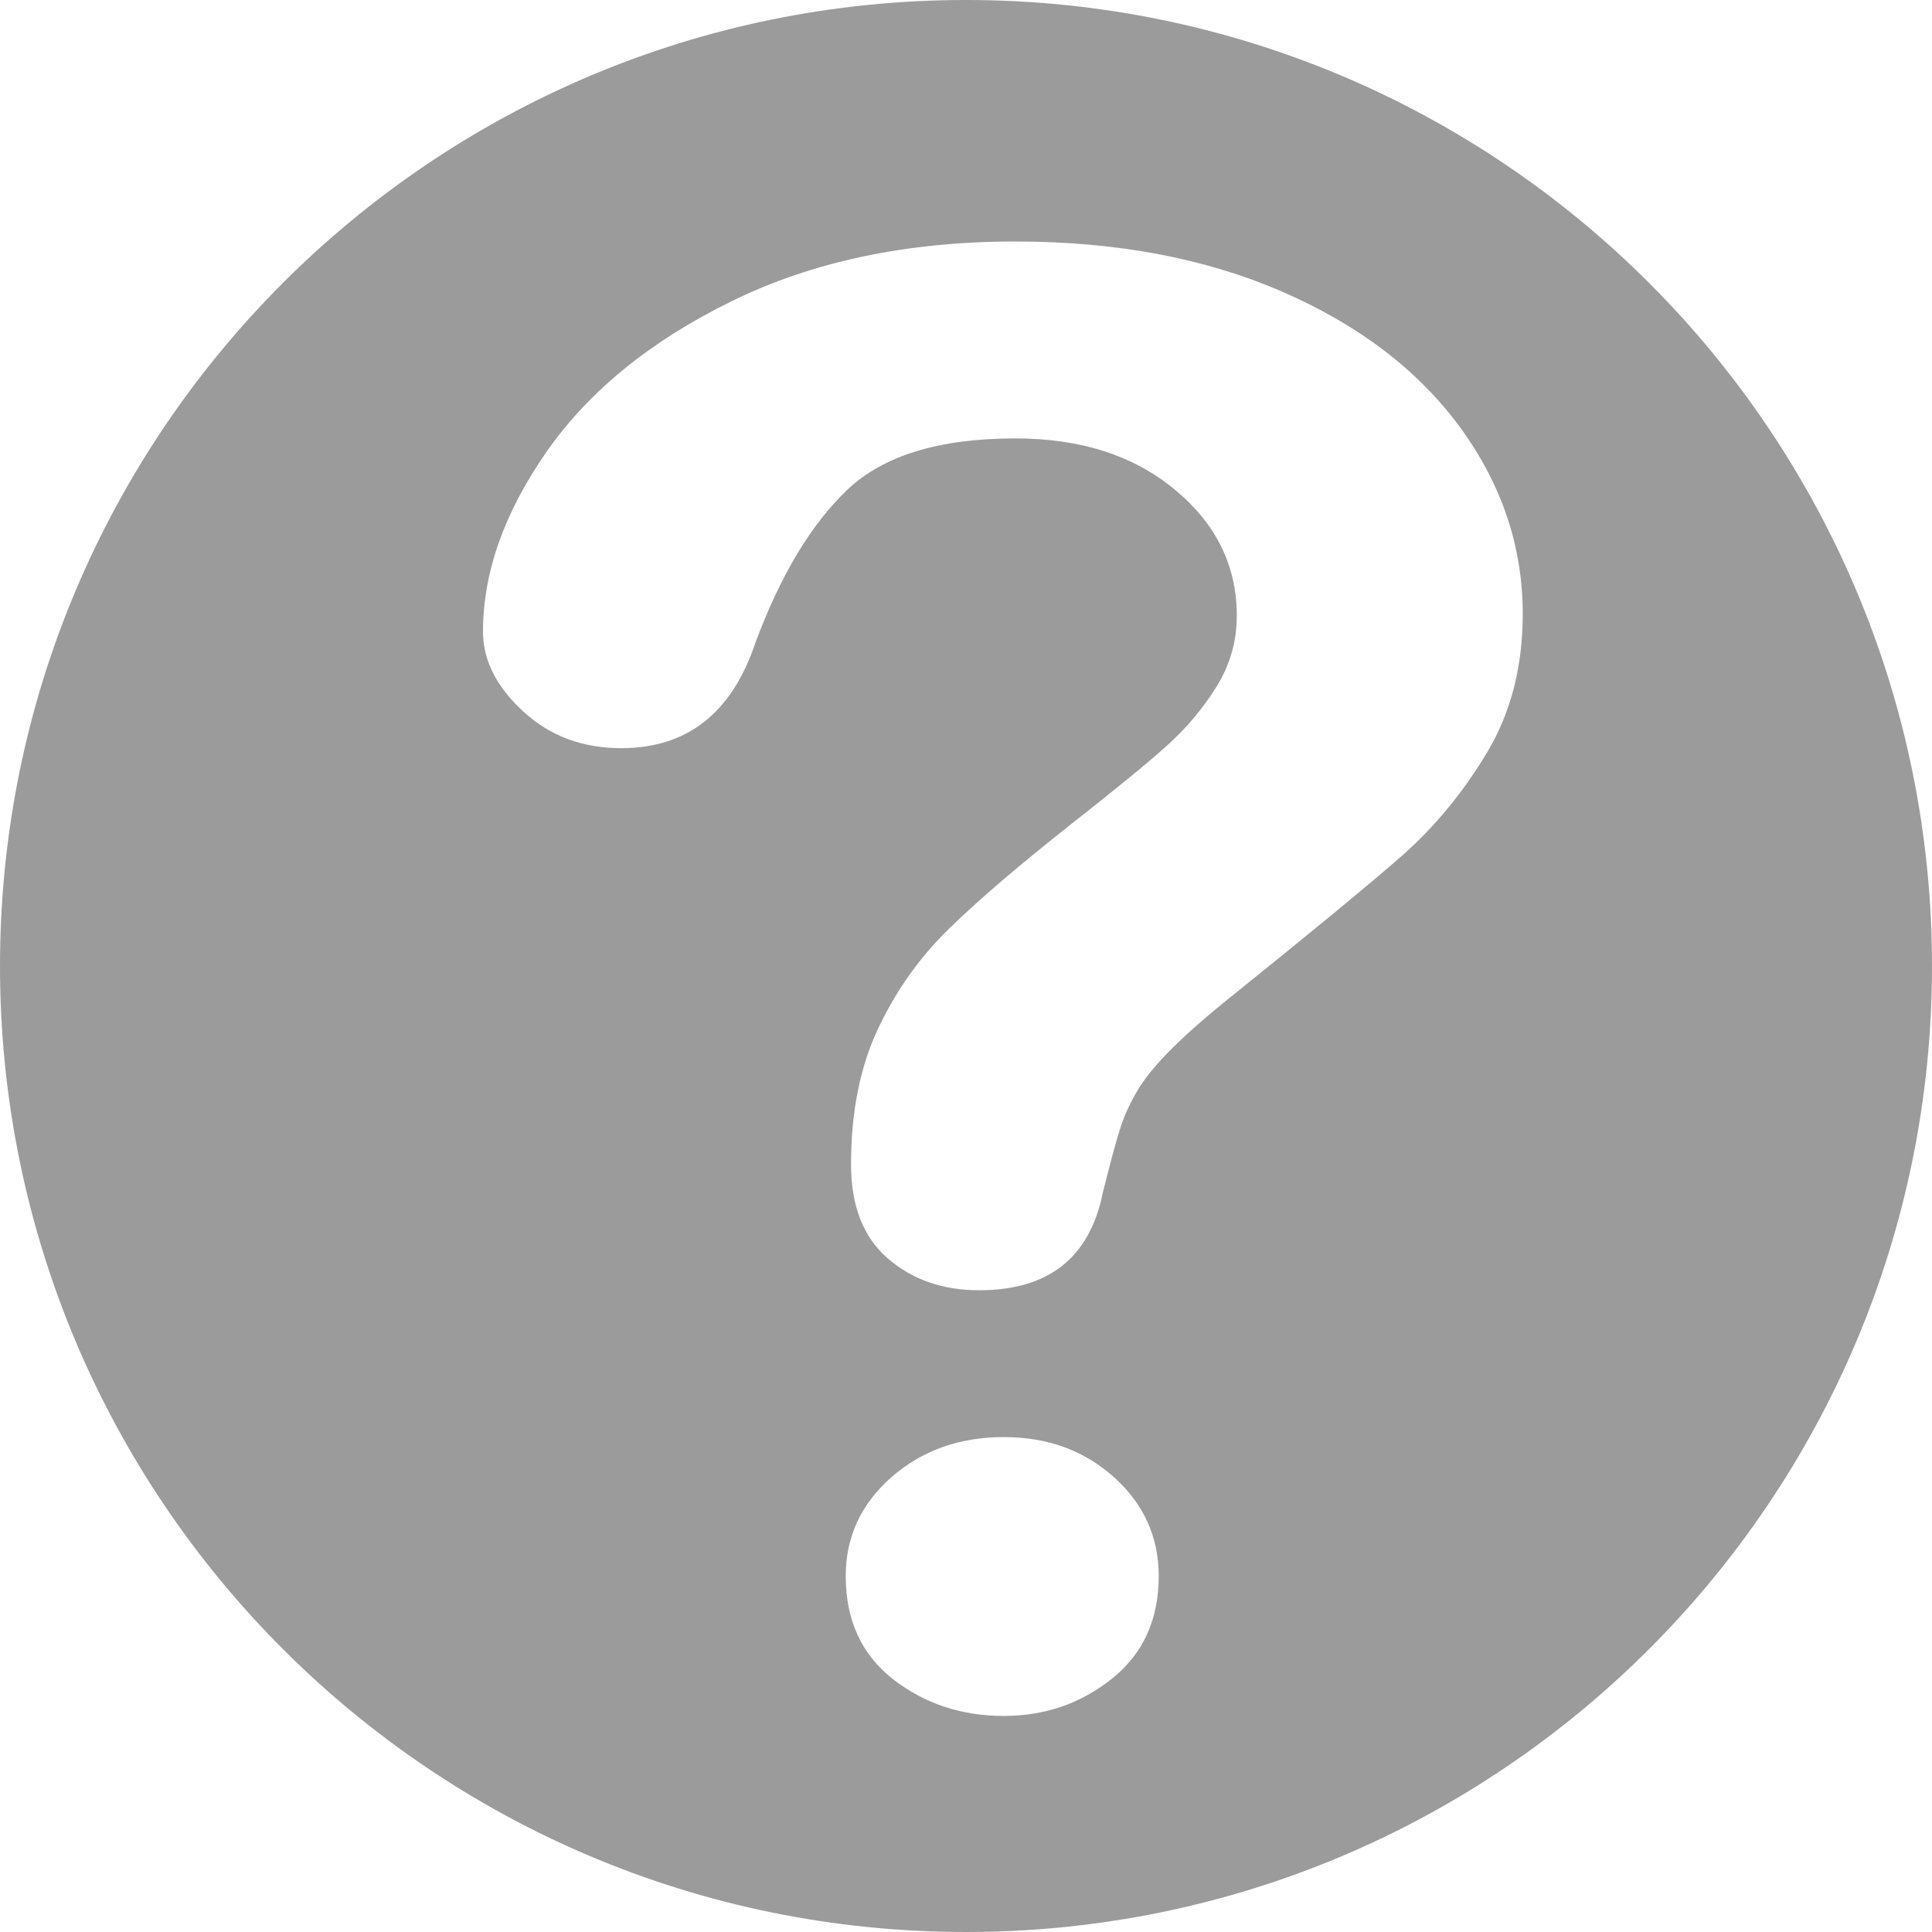 <?xml version="1.0" encoding="UTF-8"?>
<svg width="12px" height="12px" viewBox="0 0 12 12" version="1.1" xmlns="http://www.w3.org/2000/svg" xmlns:xlink="http://www.w3.org/1999/xlink">
    <!-- Generator: Sketch 46.1 (44463) - http://www.bohemiancoding.com/sketch -->
    <title>Icon question mark</title>
    <desc>Created with Sketch.</desc>
    <defs></defs>
    <g id="Shop" stroke="none" stroke-width="1" fill="none" fill-rule="evenodd">
        <g id="Shop---Triple-Plays" transform="translate(-351, -1126)" fill="#9B9B9B">
            <g id="Pricing-Section" transform="translate(0, 160)">
                <g id="Pricing-Grid" transform="translate(272, 368)">
                    <path d="M85,610 C81.686,610 79,607.314 79,604 C79,600.686 81.686,598 85,598 C88.314,598 91,600.686 91,604 C91,607.314 88.314,610 85,610 Z M85.235,608.658 C85.489,608.658 85.713,608.581 85.906,608.427 C86.1,608.272 86.197,608.06 86.197,607.789 C86.197,607.546 86.104,607.341 85.919,607.175 C85.734,607.009 85.506,606.926 85.235,606.926 C84.959,606.926 84.727,607.009 84.537,607.175 C84.348,607.341 84.253,607.546 84.253,607.789 C84.253,608.063 84.351,608.277 84.547,608.43 C84.743,608.582 84.972,608.658 85.235,608.658 Z M82,601.923 C82,602.1 82.083,602.266 82.249,602.418 C82.414,602.571 82.618,602.647 82.859,602.647 C83.268,602.647 83.546,602.429 83.692,601.992 C83.847,601.575 84.036,601.259 84.26,601.045 C84.484,600.83 84.833,600.723 85.307,600.723 C85.711,600.723 86.042,600.829 86.298,601.042 C86.554,601.254 86.682,601.515 86.682,601.824 C86.682,601.983 86.64,602.129 86.556,602.265 C86.472,602.4 86.369,602.523 86.246,602.633 C86.124,602.743 85.924,602.906 85.649,603.122 C85.335,603.37 85.085,603.583 84.9,603.763 C84.715,603.942 84.566,604.151 84.454,604.389 C84.342,604.626 84.286,604.907 84.286,605.232 C84.286,605.491 84.363,605.686 84.515,605.817 C84.668,605.949 84.857,606.014 85.081,606.014 C85.511,606.014 85.767,605.814 85.849,605.411 C85.896,605.222 85.932,605.09 85.956,605.015 C85.979,604.939 86.013,604.864 86.056,604.789 C86.099,604.713 86.164,604.63 86.253,604.539 C86.341,604.449 86.458,604.343 86.605,604.224 C87.134,603.799 87.501,603.496 87.706,603.317 C87.91,603.137 88.087,602.923 88.235,602.676 C88.384,602.429 88.458,602.141 88.458,601.813 C88.458,601.395 88.328,601.009 88.068,600.653 C87.807,600.298 87.438,600.017 86.96,599.81 C86.482,599.603 85.931,599.5 85.307,599.5 C84.635,599.5 84.047,599.624 83.544,599.871 C83.04,600.118 82.657,600.43 82.394,600.807 C82.132,601.184 82,601.556 82,601.923 Z" id="Icon-question-mark"></path>
                </g>
            </g>
        </g>
    </g>
</svg>